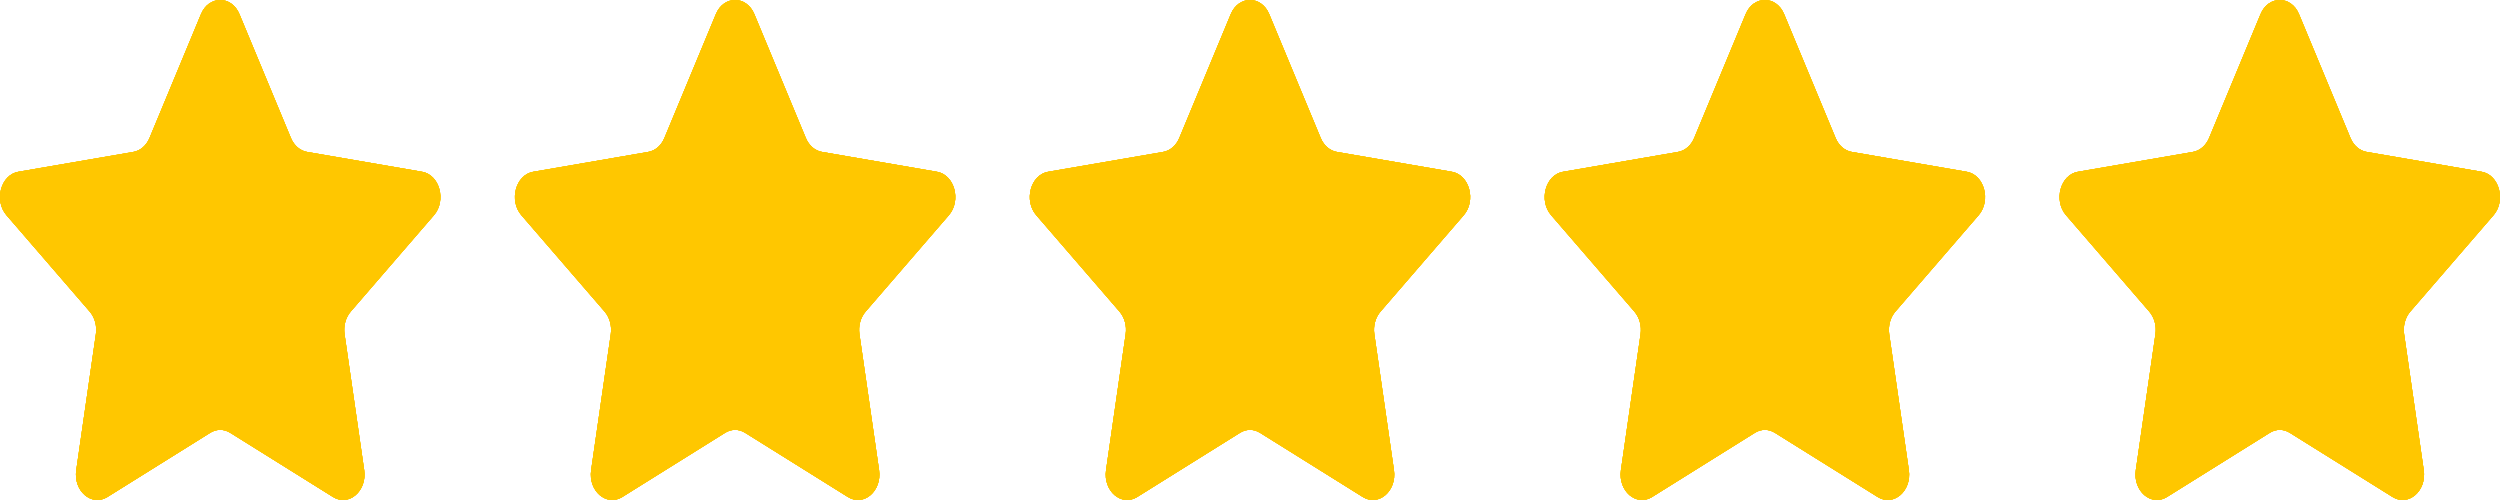 <svg width="150" height="30" viewBox="0 0 150 30" fill="none" xmlns="http://www.w3.org/2000/svg">
<path d="M12.059 0.852C12.531 -0.284 13.895 -0.284 14.367 0.852L17.453 8.278C17.641 8.73 18.003 9.042 18.422 9.115L25.323 10.306C26.378 10.488 26.8 12.029 26.036 12.913L21.043 18.694C20.74 19.045 20.601 19.551 20.673 20.047L21.852 28.209C22.032 29.458 20.928 30.411 19.984 29.821L13.812 25.967C13.437 25.733 12.989 25.733 12.614 25.967L6.442 29.821C5.498 30.411 4.394 29.458 4.575 28.209L5.753 20.047C5.825 19.551 5.687 19.045 5.383 18.694L0.39 12.913C-0.374 12.029 0.048 10.488 1.104 10.306L8.004 9.115C8.423 9.042 8.785 8.73 8.973 8.278L12.059 0.852ZM42.952 0.852C43.424 -0.284 44.789 -0.284 45.261 0.852L48.347 8.278C48.534 8.73 48.897 9.042 49.316 9.115L56.216 10.306C57.272 10.488 57.694 12.029 56.93 12.913L51.937 18.694C51.633 19.045 51.495 19.551 51.566 20.047L52.745 28.209C52.925 29.458 51.822 30.411 50.877 29.821L44.706 25.967C44.331 25.733 43.883 25.733 43.508 25.967L37.336 29.821C36.392 30.411 35.288 29.458 35.468 28.209L36.647 20.047C36.718 19.551 36.58 19.045 36.277 18.694L31.284 12.913C30.52 12.029 30.941 10.488 31.997 10.306L38.897 9.115C39.316 9.042 39.679 8.73 39.866 8.278L42.952 0.852ZM73.846 0.852C74.318 -0.284 75.682 -0.284 76.154 0.852L79.24 8.278C79.428 8.73 79.79 9.042 80.209 9.115L87.11 10.306C88.165 10.488 88.587 12.029 87.823 12.913L82.83 18.694C82.527 19.045 82.388 19.551 82.46 20.047L83.638 28.209C83.819 29.458 82.715 30.411 81.771 29.821L75.599 25.967C75.224 25.733 74.776 25.733 74.401 25.967L68.229 29.821C67.285 30.411 66.181 29.458 66.362 28.209L67.54 20.047C67.612 19.551 67.473 19.045 67.17 18.694L62.177 12.913C61.413 12.029 61.835 10.488 62.89 10.306L69.791 9.115C70.21 9.042 70.572 8.73 70.76 8.278L73.846 0.852ZM104.739 0.852C105.211 -0.284 106.576 -0.284 107.048 0.852L110.134 8.278C110.321 8.73 110.684 9.042 111.103 9.115L118.003 10.306C119.059 10.488 119.48 12.029 118.716 12.913L113.723 18.694C113.42 19.045 113.282 19.551 113.353 20.047L114.532 28.209C114.712 29.458 113.609 30.411 112.664 29.821L106.492 25.967C106.117 25.733 105.669 25.733 105.294 25.967L99.123 29.821C98.178 30.411 97.075 29.458 97.255 28.209L98.434 20.047C98.505 19.551 98.367 19.045 98.064 18.694L93.07 12.913C92.306 12.029 92.728 10.488 93.784 10.306L100.684 9.115C101.103 9.042 101.466 8.73 101.653 8.278L104.739 0.852ZM135.633 0.852C136.105 -0.284 137.469 -0.284 137.941 0.852L141.027 8.278C141.215 8.73 141.577 9.042 141.996 9.115L148.896 10.306C149.952 10.488 150.374 12.029 149.61 12.913L144.617 18.694C144.313 19.045 144.175 19.551 144.247 20.047L145.425 28.209C145.606 29.458 144.502 30.411 143.558 29.821L137.386 25.967C137.011 25.733 136.563 25.733 136.188 25.967L130.016 29.821C129.072 30.411 127.968 29.458 128.148 28.209L129.327 20.047C129.399 19.551 129.26 19.045 128.957 18.694L123.964 12.913C123.2 12.029 123.621 10.488 124.677 10.306L131.577 9.115C131.997 9.042 132.359 8.73 132.547 8.278L135.633 0.852Z" fill="#FFC700"/>
<path d="M12.059 0.852C12.531 -0.284 13.895 -0.284 14.367 0.852L17.453 8.278C17.641 8.73 18.003 9.042 18.422 9.115L25.323 10.306C26.378 10.488 26.8 12.029 26.036 12.913L21.043 18.694C20.74 19.045 20.601 19.551 20.673 20.047L21.852 28.209C22.032 29.458 20.928 30.411 19.984 29.821L13.812 25.967C13.437 25.733 12.989 25.733 12.614 25.967L6.442 29.821C5.498 30.411 4.394 29.458 4.575 28.209L5.753 20.047C5.825 19.551 5.687 19.045 5.383 18.694L0.39 12.913C-0.374 12.029 0.048 10.488 1.104 10.306L8.004 9.115C8.423 9.042 8.785 8.73 8.973 8.278L12.059 0.852ZM42.952 0.852C43.424 -0.284 44.789 -0.284 45.261 0.852L48.347 8.278C48.534 8.73 48.897 9.042 49.316 9.115L56.216 10.306C57.272 10.488 57.694 12.029 56.93 12.913L51.937 18.694C51.633 19.045 51.495 19.551 51.566 20.047L52.745 28.209C52.925 29.458 51.822 30.411 50.877 29.821L44.706 25.967C44.331 25.733 43.883 25.733 43.508 25.967L37.336 29.821C36.392 30.411 35.288 29.458 35.468 28.209L36.647 20.047C36.718 19.551 36.58 19.045 36.277 18.694L31.284 12.913C30.52 12.029 30.941 10.488 31.997 10.306L38.897 9.115C39.316 9.042 39.679 8.73 39.866 8.278L42.952 0.852ZM73.846 0.852C74.318 -0.284 75.682 -0.284 76.154 0.852L79.24 8.278C79.428 8.73 79.79 9.042 80.209 9.115L87.11 10.306C88.165 10.488 88.587 12.029 87.823 12.913L82.83 18.694C82.527 19.045 82.388 19.551 82.46 20.047L83.638 28.209C83.819 29.458 82.715 30.411 81.771 29.821L75.599 25.967C75.224 25.733 74.776 25.733 74.401 25.967L68.229 29.821C67.285 30.411 66.181 29.458 66.362 28.209L67.54 20.047C67.612 19.551 67.473 19.045 67.17 18.694L62.177 12.913C61.413 12.029 61.835 10.488 62.89 10.306L69.791 9.115C70.21 9.042 70.572 8.73 70.76 8.278L73.846 0.852ZM104.739 0.852C105.211 -0.284 106.576 -0.284 107.048 0.852L110.134 8.278C110.321 8.73 110.684 9.042 111.103 9.115L118.003 10.306C119.059 10.488 119.48 12.029 118.716 12.913L113.723 18.694C113.42 19.045 113.282 19.551 113.353 20.047L114.532 28.209C114.712 29.458 113.609 30.411 112.664 29.821L106.492 25.967C106.117 25.733 105.669 25.733 105.294 25.967L99.123 29.821C98.178 30.411 97.075 29.458 97.255 28.209L98.434 20.047C98.505 19.551 98.367 19.045 98.064 18.694L93.07 12.913C92.306 12.029 92.728 10.488 93.784 10.306L100.684 9.115C101.103 9.042 101.466 8.73 101.653 8.278L104.739 0.852ZM135.633 0.852C136.105 -0.284 137.469 -0.284 137.941 0.852L141.027 8.278C141.215 8.73 141.577 9.042 141.996 9.115L148.896 10.306C149.952 10.488 150.374 12.029 149.61 12.913L144.617 18.694C144.313 19.045 144.175 19.551 144.247 20.047L145.425 28.209C145.606 29.458 144.502 30.411 143.558 29.821L137.386 25.967C137.011 25.733 136.563 25.733 136.188 25.967L130.016 29.821C129.072 30.411 127.968 29.458 128.148 28.209L129.327 20.047C129.399 19.551 129.26 19.045 128.957 18.694L123.964 12.913C123.2 12.029 123.621 10.488 124.677 10.306L131.577 9.115C131.997 9.042 132.359 8.73 132.547 8.278L135.633 0.852Z" fill="#FFC700"/>
<path d="M12.059 0.852C12.531 -0.284 13.895 -0.284 14.367 0.852L17.453 8.278C17.641 8.73 18.003 9.042 18.422 9.115L25.323 10.306C26.378 10.488 26.8 12.029 26.036 12.913L21.043 18.694C20.74 19.045 20.601 19.551 20.673 20.047L21.852 28.209C22.032 29.458 20.928 30.411 19.984 29.821L13.812 25.967C13.437 25.733 12.989 25.733 12.614 25.967L6.442 29.821C5.498 30.411 4.394 29.458 4.575 28.209L5.753 20.047C5.825 19.551 5.687 19.045 5.383 18.694L0.39 12.913C-0.374 12.029 0.048 10.488 1.104 10.306L8.004 9.115C8.423 9.042 8.785 8.73 8.973 8.278L12.059 0.852ZM42.952 0.852C43.424 -0.284 44.789 -0.284 45.261 0.852L48.347 8.278C48.534 8.73 48.897 9.042 49.316 9.115L56.216 10.306C57.272 10.488 57.694 12.029 56.93 12.913L51.937 18.694C51.633 19.045 51.495 19.551 51.566 20.047L52.745 28.209C52.925 29.458 51.822 30.411 50.877 29.821L44.706 25.967C44.331 25.733 43.883 25.733 43.508 25.967L37.336 29.821C36.392 30.411 35.288 29.458 35.468 28.209L36.647 20.047C36.718 19.551 36.58 19.045 36.277 18.694L31.284 12.913C30.52 12.029 30.941 10.488 31.997 10.306L38.897 9.115C39.316 9.042 39.679 8.73 39.866 8.278L42.952 0.852ZM73.846 0.852C74.318 -0.284 75.682 -0.284 76.154 0.852L79.24 8.278C79.428 8.73 79.79 9.042 80.209 9.115L87.11 10.306C88.165 10.488 88.587 12.029 87.823 12.913L82.83 18.694C82.527 19.045 82.388 19.551 82.46 20.047L83.638 28.209C83.819 29.458 82.715 30.411 81.771 29.821L75.599 25.967C75.224 25.733 74.776 25.733 74.401 25.967L68.229 29.821C67.285 30.411 66.181 29.458 66.362 28.209L67.54 20.047C67.612 19.551 67.473 19.045 67.17 18.694L62.177 12.913C61.413 12.029 61.835 10.488 62.89 10.306L69.791 9.115C70.21 9.042 70.572 8.73 70.76 8.278L73.846 0.852ZM104.739 0.852C105.211 -0.284 106.576 -0.284 107.048 0.852L110.134 8.278C110.321 8.73 110.684 9.042 111.103 9.115L118.003 10.306C119.059 10.488 119.48 12.029 118.716 12.913L113.723 18.694C113.42 19.045 113.282 19.551 113.353 20.047L114.532 28.209C114.712 29.458 113.609 30.411 112.664 29.821L106.492 25.967C106.117 25.733 105.669 25.733 105.294 25.967L99.123 29.821C98.178 30.411 97.075 29.458 97.255 28.209L98.434 20.047C98.505 19.551 98.367 19.045 98.064 18.694L93.07 12.913C92.306 12.029 92.728 10.488 93.784 10.306L100.684 9.115C101.103 9.042 101.466 8.73 101.653 8.278L104.739 0.852ZM135.633 0.852C136.105 -0.284 137.469 -0.284 137.941 0.852L141.027 8.278C141.215 8.73 141.577 9.042 141.996 9.115L148.896 10.306C149.952 10.488 150.374 12.029 149.61 12.913L144.617 18.694C144.313 19.045 144.175 19.551 144.247 20.047L145.425 28.209C145.606 29.458 144.502 30.411 143.558 29.821L137.386 25.967C137.011 25.733 136.563 25.733 136.188 25.967L130.016 29.821C129.072 30.411 127.968 29.458 128.148 28.209L129.327 20.047C129.399 19.551 129.26 19.045 128.957 18.694L123.964 12.913C123.2 12.029 123.621 10.488 124.677 10.306L131.577 9.115C131.997 9.042 132.359 8.73 132.547 8.278L135.633 0.852Z" fill="#FFC700"/>
<path d="M12.059 0.852C12.531 -0.284 13.895 -0.284 14.367 0.852L17.453 8.278C17.641 8.73 18.003 9.042 18.422 9.115L25.323 10.306C26.378 10.488 26.8 12.029 26.036 12.913L21.043 18.694C20.74 19.045 20.601 19.551 20.673 20.047L21.852 28.209C22.032 29.458 20.928 30.411 19.984 29.821L13.812 25.967C13.437 25.733 12.989 25.733 12.614 25.967L6.442 29.821C5.498 30.411 4.394 29.458 4.575 28.209L5.753 20.047C5.825 19.551 5.687 19.045 5.383 18.694L0.39 12.913C-0.374 12.029 0.048 10.488 1.104 10.306L8.004 9.115C8.423 9.042 8.785 8.73 8.973 8.278L12.059 0.852ZM42.952 0.852C43.424 -0.284 44.789 -0.284 45.261 0.852L48.347 8.278C48.534 8.73 48.897 9.042 49.316 9.115L56.216 10.306C57.272 10.488 57.694 12.029 56.93 12.913L51.937 18.694C51.633 19.045 51.495 19.551 51.566 20.047L52.745 28.209C52.925 29.458 51.822 30.411 50.877 29.821L44.706 25.967C44.331 25.733 43.883 25.733 43.508 25.967L37.336 29.821C36.392 30.411 35.288 29.458 35.468 28.209L36.647 20.047C36.718 19.551 36.58 19.045 36.277 18.694L31.284 12.913C30.52 12.029 30.941 10.488 31.997 10.306L38.897 9.115C39.316 9.042 39.679 8.73 39.866 8.278L42.952 0.852ZM73.846 0.852C74.318 -0.284 75.682 -0.284 76.154 0.852L79.24 8.278C79.428 8.73 79.79 9.042 80.209 9.115L87.11 10.306C88.165 10.488 88.587 12.029 87.823 12.913L82.83 18.694C82.527 19.045 82.388 19.551 82.46 20.047L83.638 28.209C83.819 29.458 82.715 30.411 81.771 29.821L75.599 25.967C75.224 25.733 74.776 25.733 74.401 25.967L68.229 29.821C67.285 30.411 66.181 29.458 66.362 28.209L67.54 20.047C67.612 19.551 67.473 19.045 67.17 18.694L62.177 12.913C61.413 12.029 61.835 10.488 62.89 10.306L69.791 9.115C70.21 9.042 70.572 8.73 70.76 8.278L73.846 0.852ZM104.739 0.852C105.211 -0.284 106.576 -0.284 107.048 0.852L110.134 8.278C110.321 8.73 110.684 9.042 111.103 9.115L118.003 10.306C119.059 10.488 119.48 12.029 118.716 12.913L113.723 18.694C113.42 19.045 113.282 19.551 113.353 20.047L114.532 28.209C114.712 29.458 113.609 30.411 112.664 29.821L106.492 25.967C106.117 25.733 105.669 25.733 105.294 25.967L99.123 29.821C98.178 30.411 97.075 29.458 97.255 28.209L98.434 20.047C98.505 19.551 98.367 19.045 98.064 18.694L93.07 12.913C92.306 12.029 92.728 10.488 93.784 10.306L100.684 9.115C101.103 9.042 101.466 8.73 101.653 8.278L104.739 0.852ZM135.633 0.852C136.105 -0.284 137.469 -0.284 137.941 0.852L141.027 8.278C141.215 8.73 141.577 9.042 141.996 9.115L148.896 10.306C149.952 10.488 150.374 12.029 149.61 12.913L144.617 18.694C144.313 19.045 144.175 19.551 144.247 20.047L145.425 28.209C145.606 29.458 144.502 30.411 143.558 29.821L137.386 25.967C137.011 25.733 136.563 25.733 136.188 25.967L130.016 29.821C129.072 30.411 127.968 29.458 128.148 28.209L129.327 20.047C129.399 19.551 129.26 19.045 128.957 18.694L123.964 12.913C123.2 12.029 123.621 10.488 124.677 10.306L131.577 9.115C131.997 9.042 132.359 8.73 132.547 8.278L135.633 0.852Z" fill="#FFC700"/>
<path d="M12.059 0.852C12.531 -0.284 13.895 -0.284 14.367 0.852L17.453 8.278C17.641 8.73 18.003 9.042 18.422 9.115L25.323 10.306C26.378 10.488 26.8 12.029 26.036 12.913L21.043 18.694C20.74 19.045 20.601 19.551 20.673 20.047L21.852 28.209C22.032 29.458 20.928 30.411 19.984 29.821L13.812 25.967C13.437 25.733 12.989 25.733 12.614 25.967L6.442 29.821C5.498 30.411 4.394 29.458 4.575 28.209L5.753 20.047C5.825 19.551 5.687 19.045 5.383 18.694L0.39 12.913C-0.374 12.029 0.048 10.488 1.104 10.306L8.004 9.115C8.423 9.042 8.785 8.73 8.973 8.278L12.059 0.852ZM42.952 0.852C43.424 -0.284 44.789 -0.284 45.261 0.852L48.347 8.278C48.534 8.73 48.897 9.042 49.316 9.115L56.216 10.306C57.272 10.488 57.694 12.029 56.93 12.913L51.937 18.694C51.633 19.045 51.495 19.551 51.566 20.047L52.745 28.209C52.925 29.458 51.822 30.411 50.877 29.821L44.706 25.967C44.331 25.733 43.883 25.733 43.508 25.967L37.336 29.821C36.392 30.411 35.288 29.458 35.468 28.209L36.647 20.047C36.718 19.551 36.58 19.045 36.277 18.694L31.284 12.913C30.52 12.029 30.941 10.488 31.997 10.306L38.897 9.115C39.316 9.042 39.679 8.73 39.866 8.278L42.952 0.852ZM73.846 0.852C74.318 -0.284 75.682 -0.284 76.154 0.852L79.24 8.278C79.428 8.73 79.79 9.042 80.209 9.115L87.11 10.306C88.165 10.488 88.587 12.029 87.823 12.913L82.83 18.694C82.527 19.045 82.388 19.551 82.46 20.047L83.638 28.209C83.819 29.458 82.715 30.411 81.771 29.821L75.599 25.967C75.224 25.733 74.776 25.733 74.401 25.967L68.229 29.821C67.285 30.411 66.181 29.458 66.362 28.209L67.54 20.047C67.612 19.551 67.473 19.045 67.17 18.694L62.177 12.913C61.413 12.029 61.835 10.488 62.89 10.306L69.791 9.115C70.21 9.042 70.572 8.73 70.76 8.278L73.846 0.852ZM104.739 0.852C105.211 -0.284 106.576 -0.284 107.048 0.852L110.134 8.278C110.321 8.73 110.684 9.042 111.103 9.115L118.003 10.306C119.059 10.488 119.48 12.029 118.716 12.913L113.723 18.694C113.42 19.045 113.282 19.551 113.353 20.047L114.532 28.209C114.712 29.458 113.609 30.411 112.664 29.821L106.492 25.967C106.117 25.733 105.669 25.733 105.294 25.967L99.123 29.821C98.178 30.411 97.075 29.458 97.255 28.209L98.434 20.047C98.505 19.551 98.367 19.045 98.064 18.694L93.07 12.913C92.306 12.029 92.728 10.488 93.784 10.306L100.684 9.115C101.103 9.042 101.466 8.73 101.653 8.278L104.739 0.852ZM135.633 0.852C136.105 -0.284 137.469 -0.284 137.941 0.852L141.027 8.278C141.215 8.73 141.577 9.042 141.996 9.115L148.896 10.306C149.952 10.488 150.374 12.029 149.61 12.913L144.617 18.694C144.313 19.045 144.175 19.551 144.247 20.047L145.425 28.209C145.606 29.458 144.502 30.411 143.558 29.821L137.386 25.967C137.011 25.733 136.563 25.733 136.188 25.967L130.016 29.821C129.072 30.411 127.968 29.458 128.148 28.209L129.327 20.047C129.399 19.551 129.26 19.045 128.957 18.694L123.964 12.913C123.2 12.029 123.621 10.488 124.677 10.306L131.577 9.115C131.997 9.042 132.359 8.73 132.547 8.278L135.633 0.852Z" fill="#FFC700"/>
</svg>
